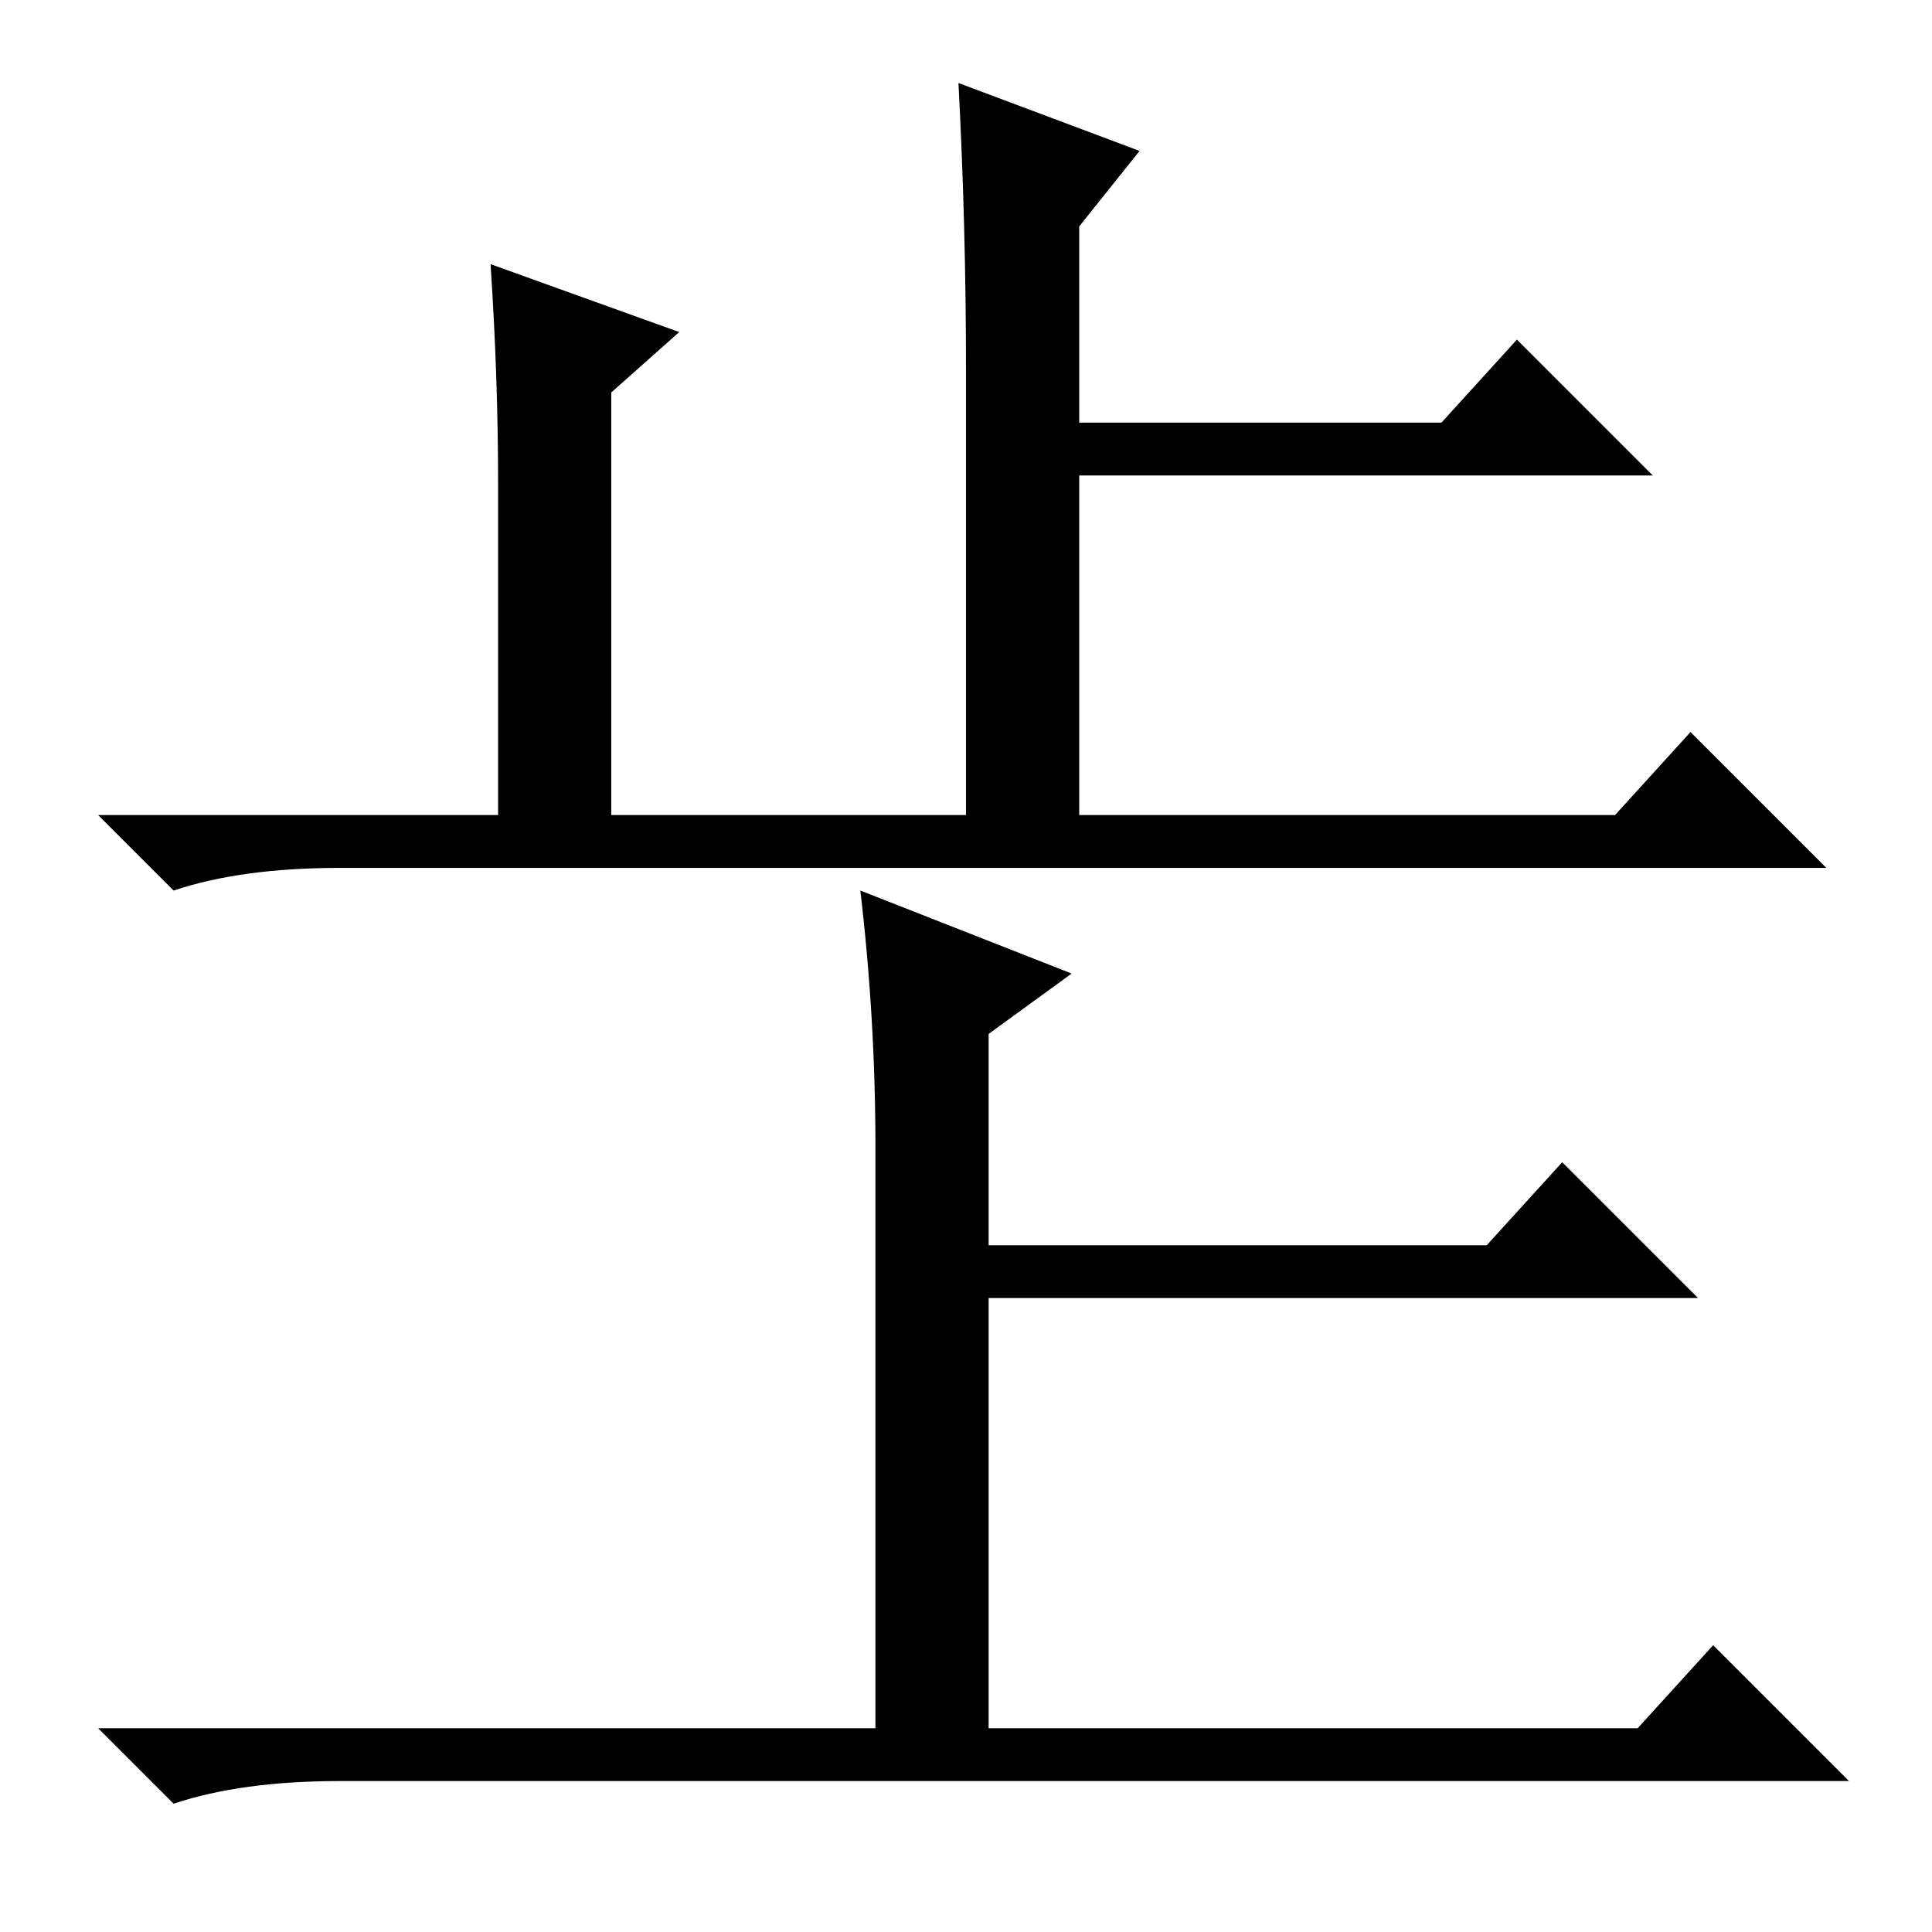 <?xml version="1.0" standalone="no"?>
<!DOCTYPE svg PUBLIC "-//W3C//DTD SVG 1.1//EN" "http://www.w3.org/Graphics/SVG/1.1/DTD/svg11.dtd" >
<svg xmlns="http://www.w3.org/2000/svg" xmlns:xlink="http://www.w3.org/1999/xlink" version="1.1" viewBox="0 -36 256 256">
  <g transform="matrix(1 0 0 -1 0 220)">
   <path fill="currentColor"
d="M45 141q-13 0 -22 -3l-10 10h53v44q0 14 -1 29l25 -9l-9 -8v-56h47v59q0 19 -1 38l24 -9l-8 -10v-26h48l10 11l18 -18h-76v-45h71l10 11l18 -18h-197zM116 104q0 17 -2 34l28 -11l-11 -8v-28h66l10 11l18 -18h-94v-57h86l10 11l18 -18h-200q-13 0 -22 -3l-10 10h103v77z
" />
  </g>

</svg>

